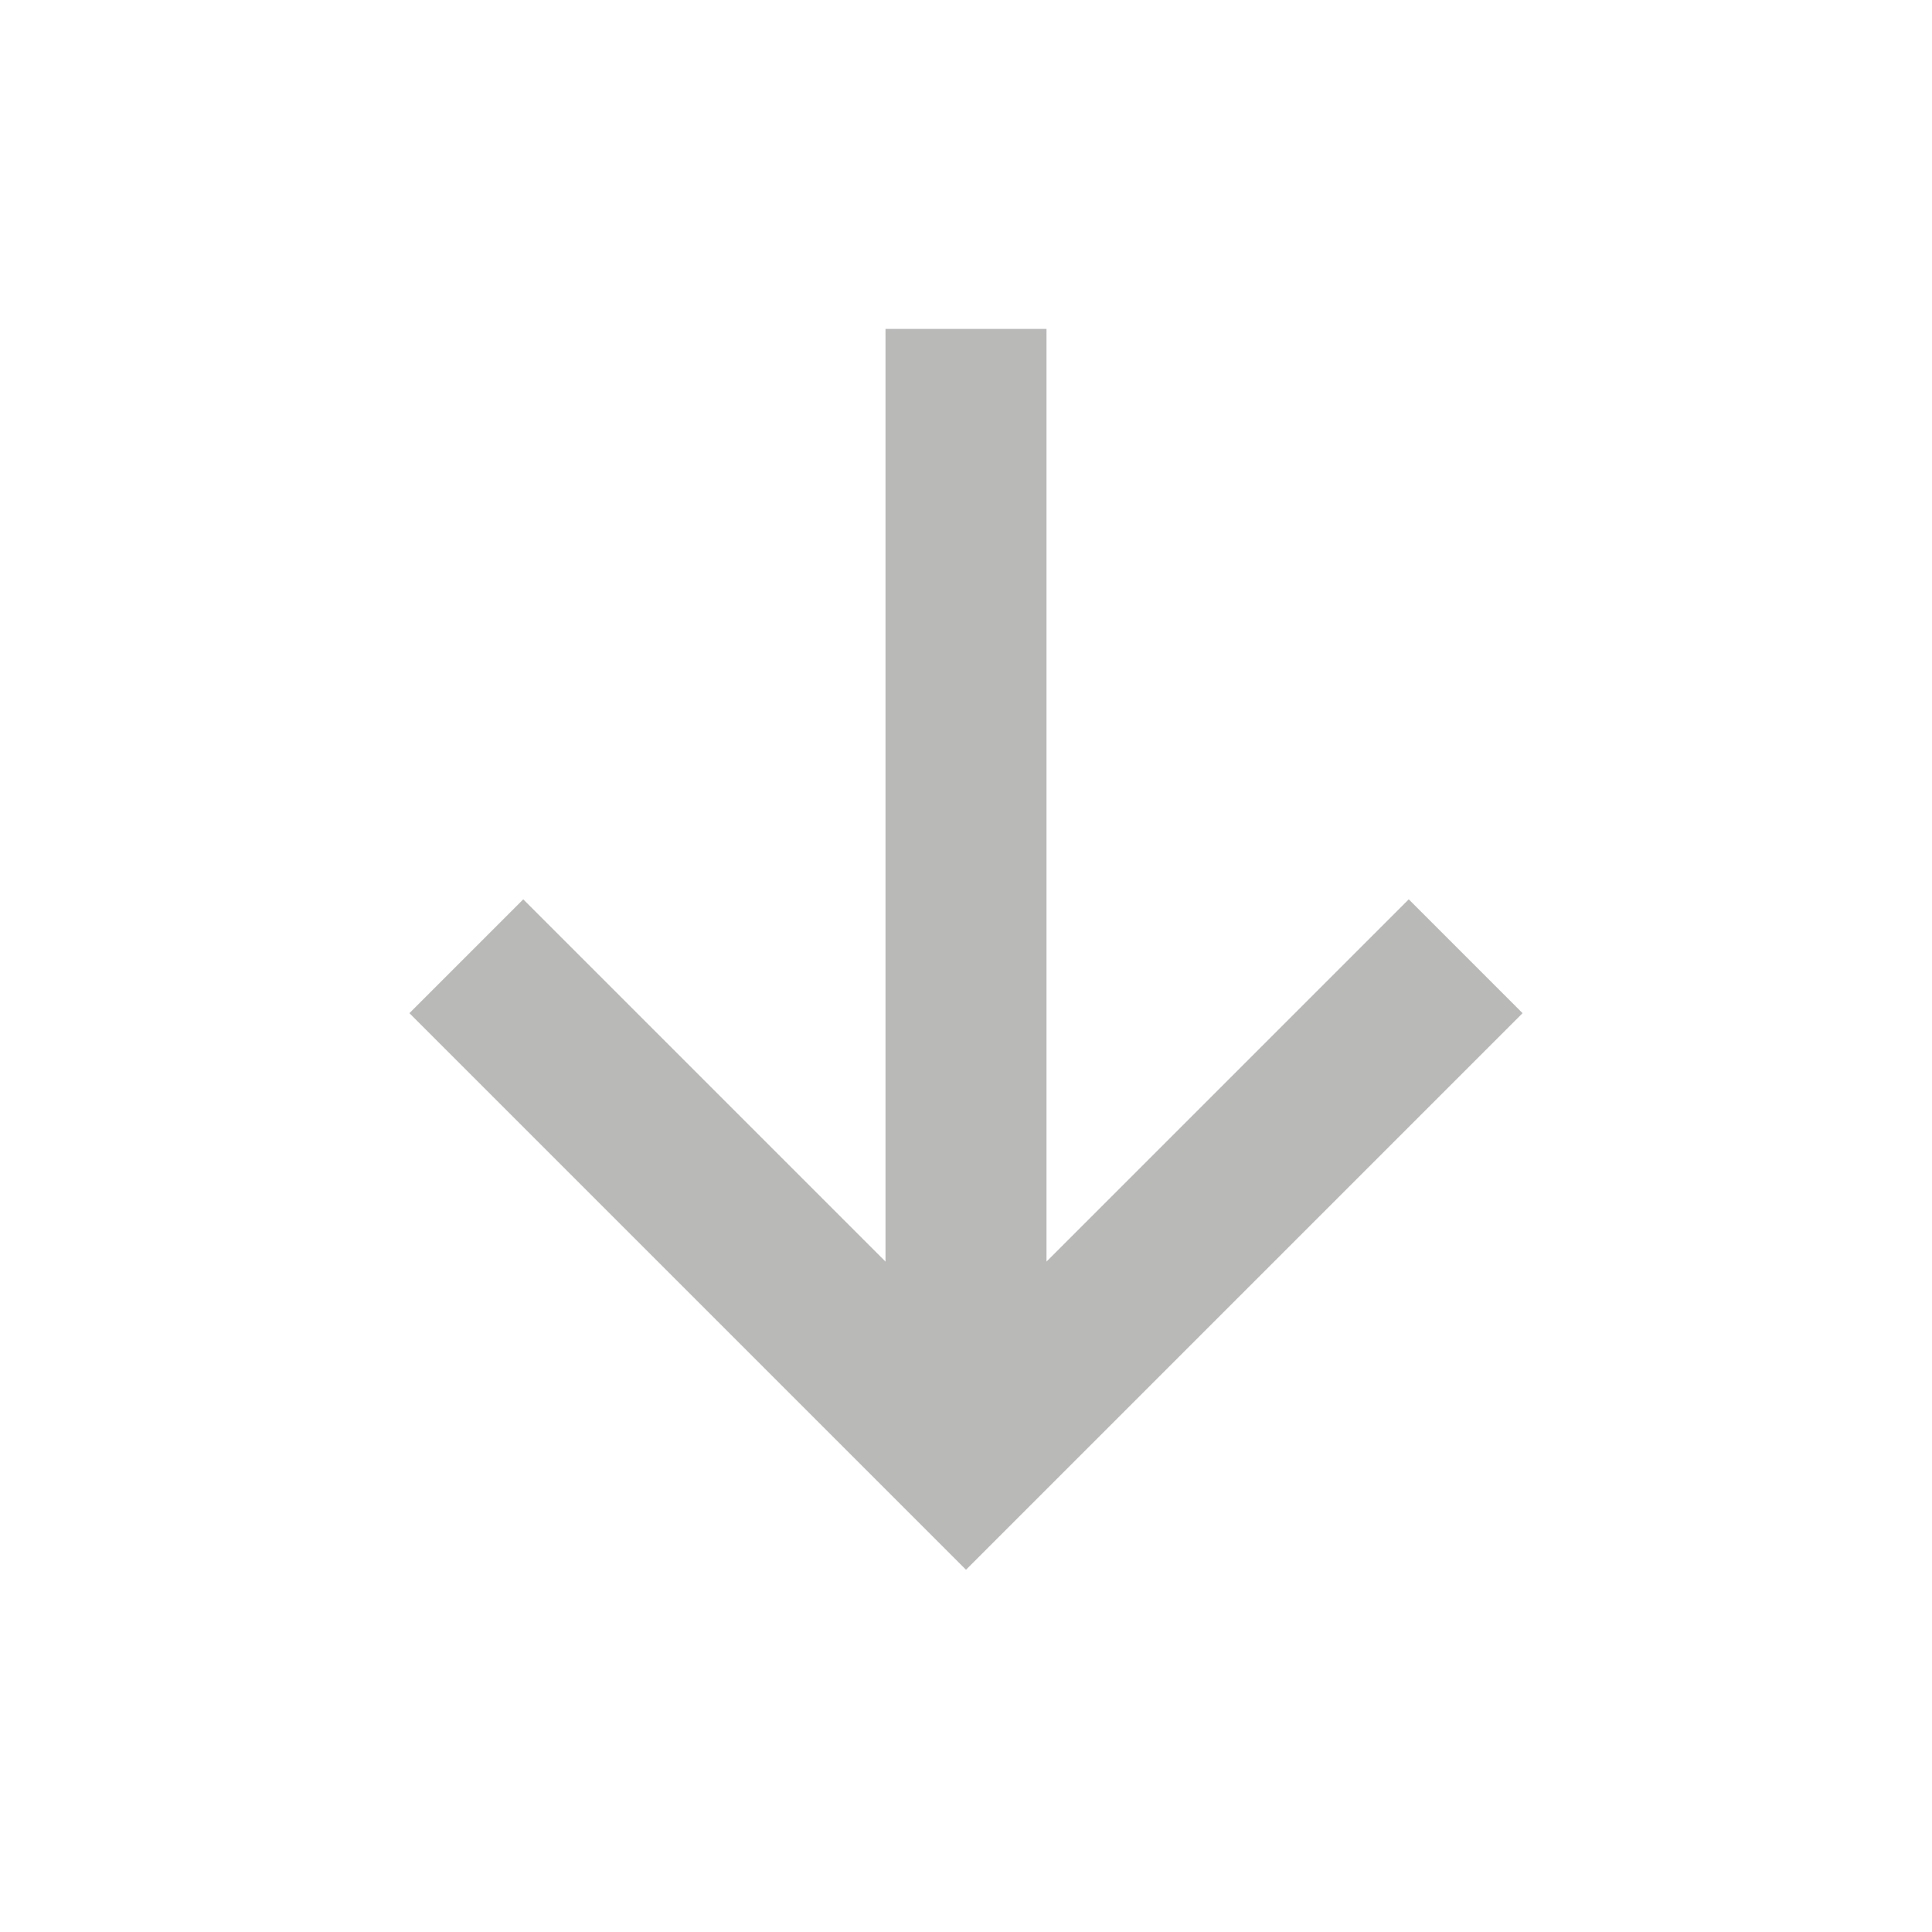 <svg width="24" height="24" viewBox="0 0 24 24" fill="none" xmlns="http://www.w3.org/2000/svg">
<path d="M11 4.086L11 15.672L6.5 11.172L5.086 12.586L12 19.5L18.914 12.586L17.5 11.172L13 15.672L13 4.086L11 4.086Z" fill="#B9B9B8"/>
</svg>
